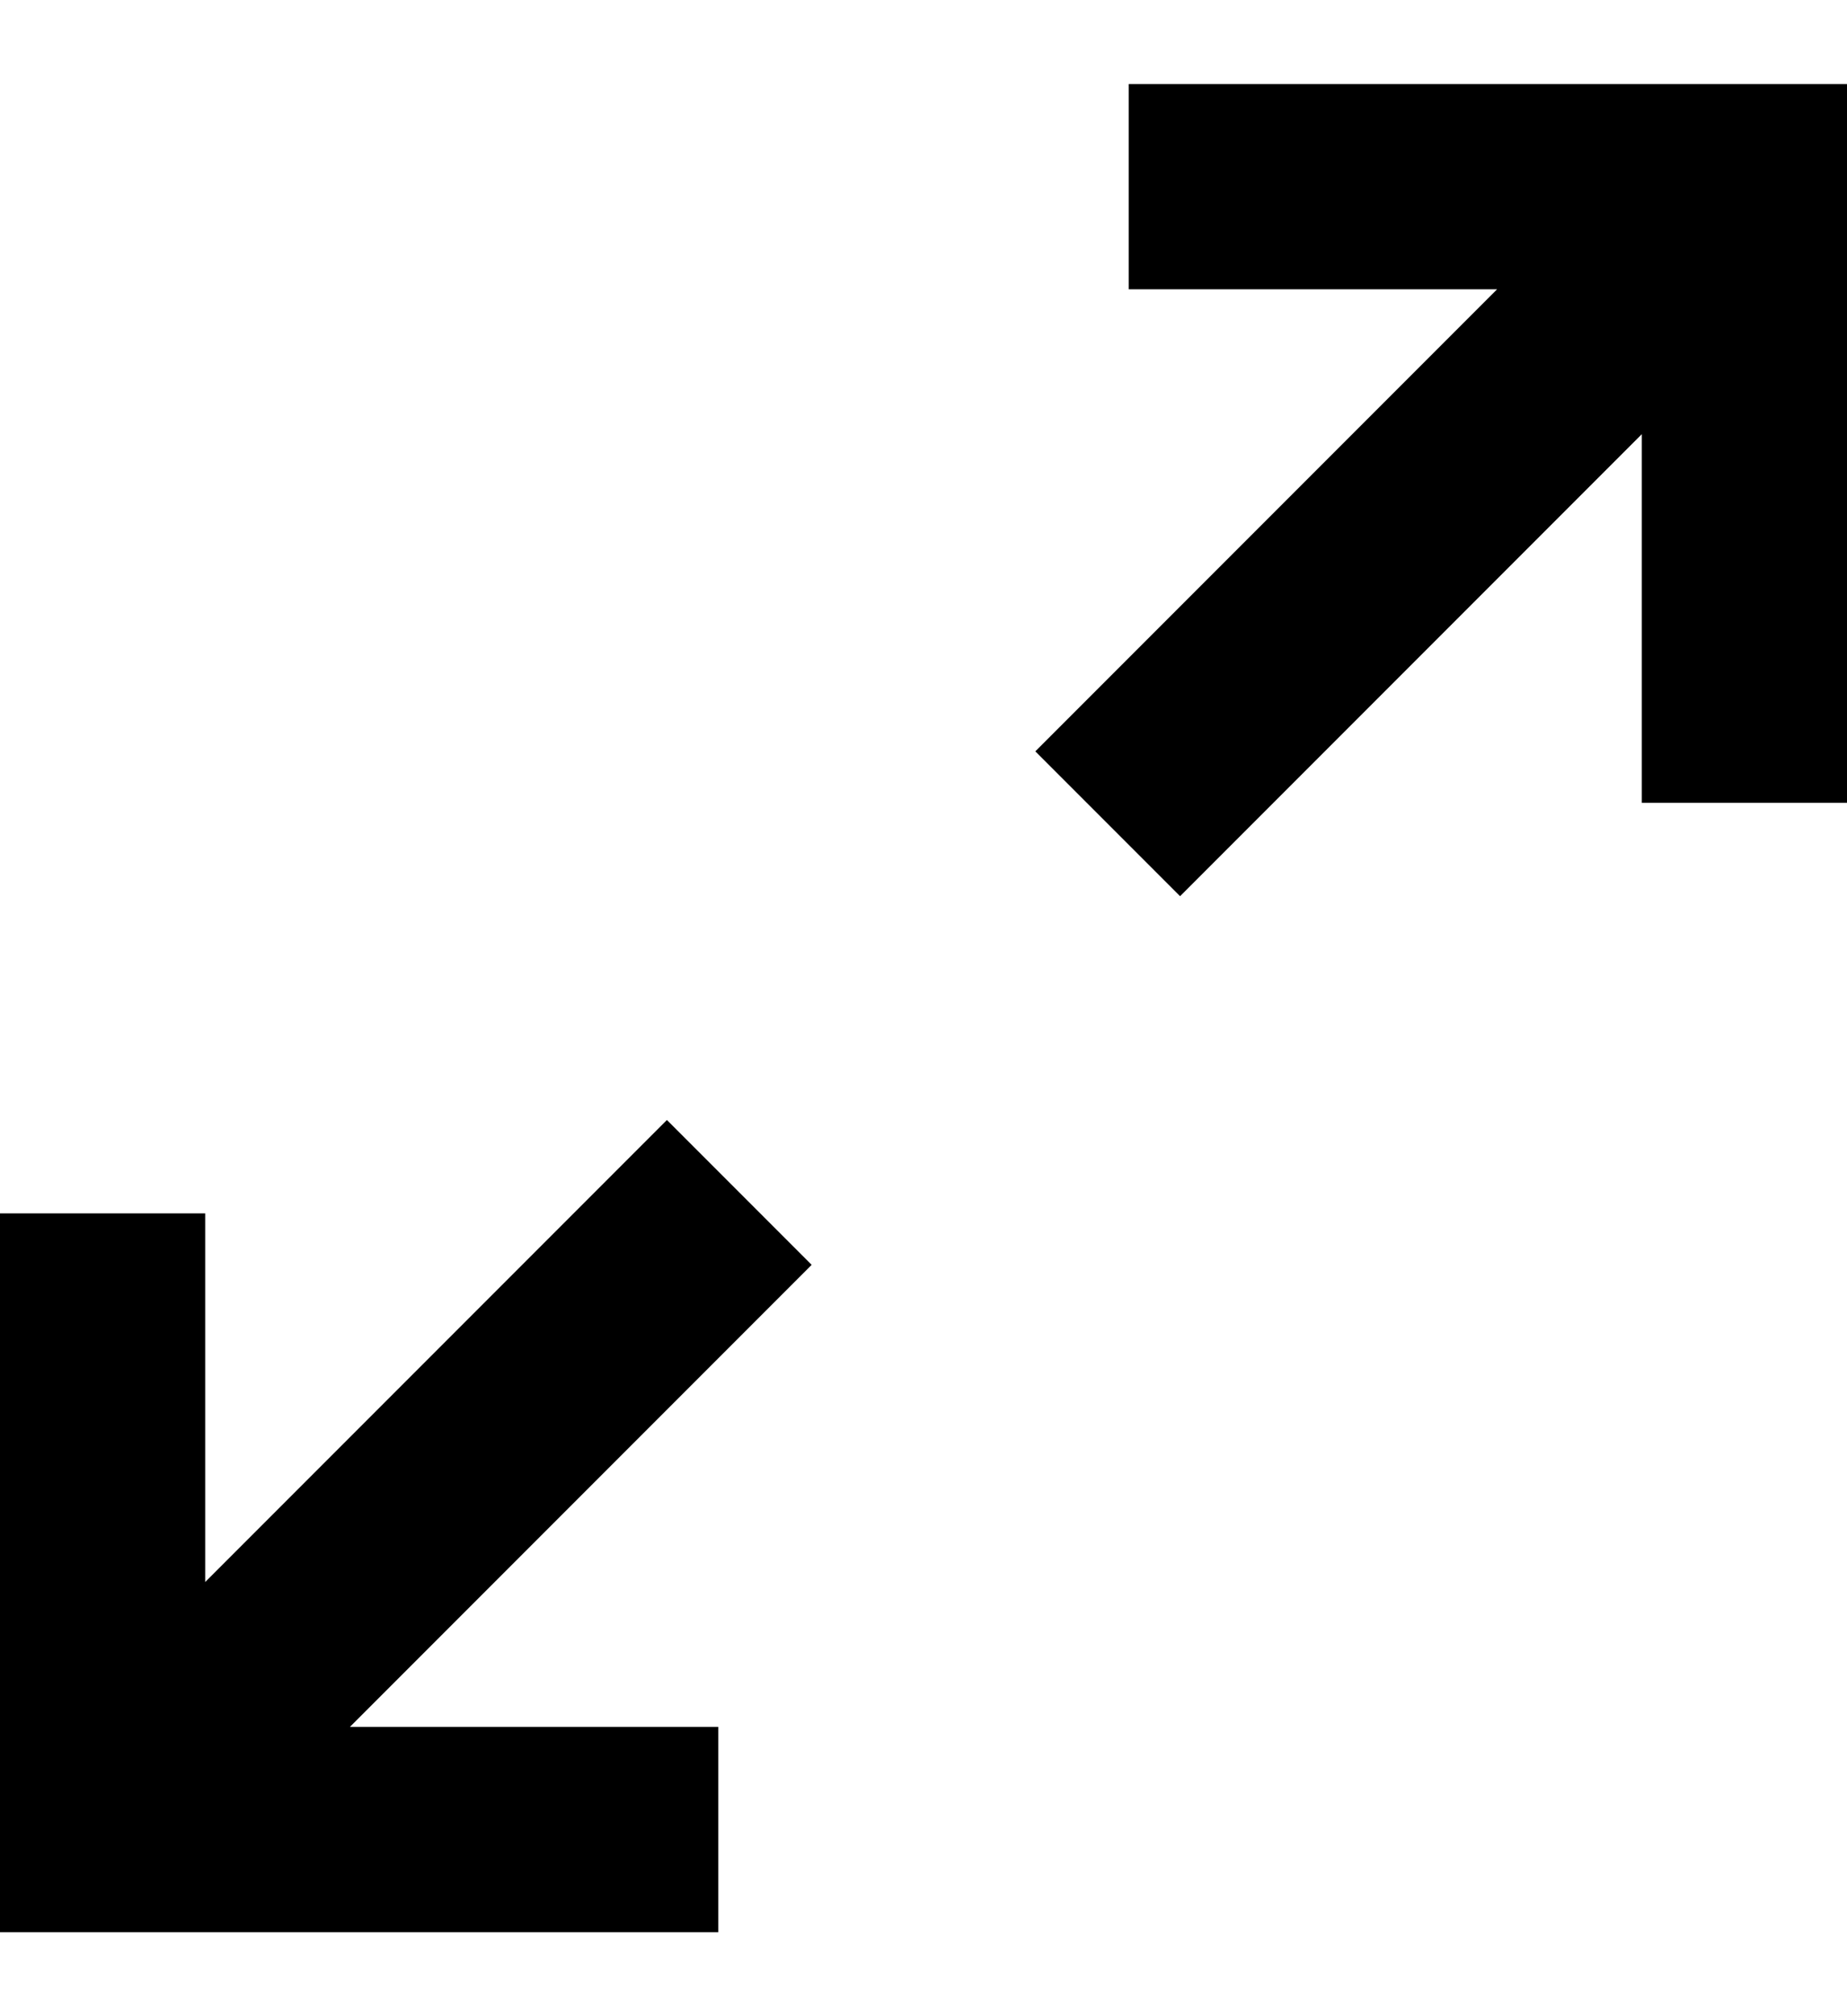 <svg width="11" height="12" viewBox="0 0 11 12" fill="none" xmlns="http://www.w3.org/2000/svg">
<path d="M4.278 11.5V10.278H2.084L4.834 7.528L3.972 6.666L1.222 9.416V7.222H0V11.5H4.278ZM7.028 5.334L9.778 2.584V4.778H11V0.5H6.722V1.722H8.916L6.166 4.472L7.028 5.334Z" fill="black"/>
</svg>
